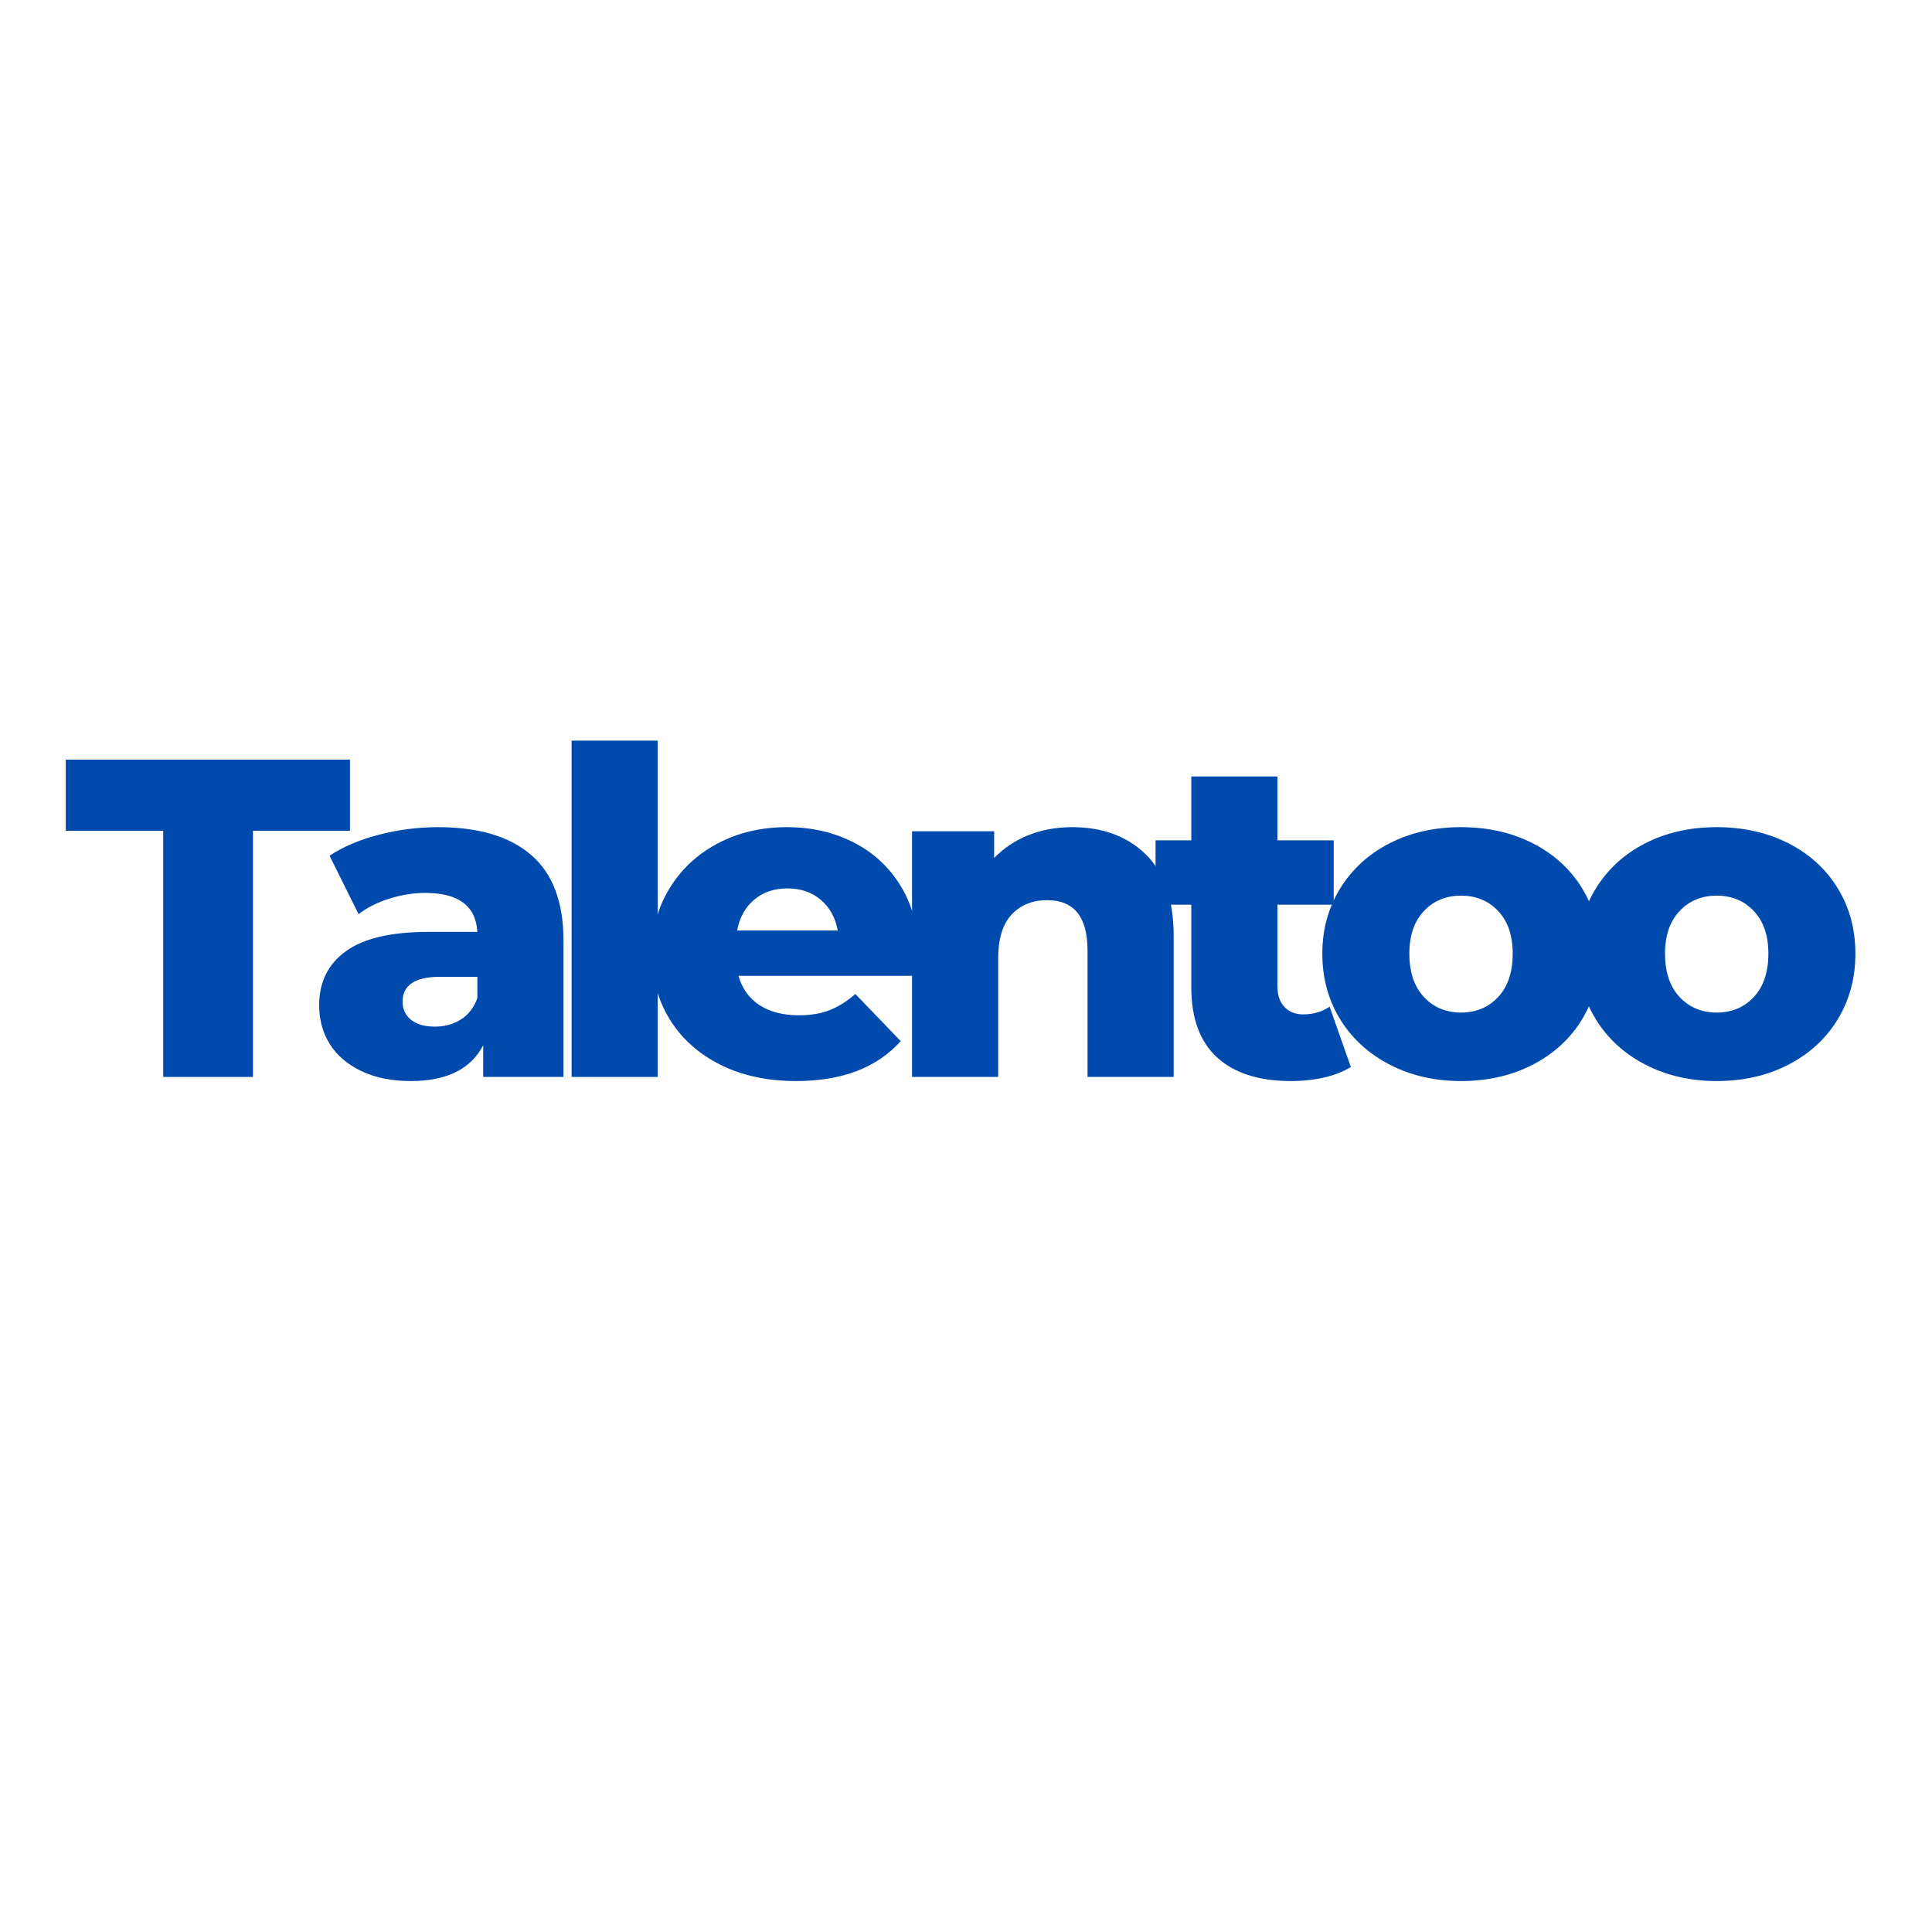 <svg xmlns="http://www.w3.org/2000/svg" xmlns:xlink="http://www.w3.org/1999/xlink" width="500" zoomAndPan="magnify" viewBox="0 0 375 375" height="500" preserveAspectRatio="xMidYMid meet" version="1.0"><defs><g/></defs><rect x="-37.5" width="450" fill="#ffffff" y="-37.5" height="450" fill-opacity="1"/><rect x="-37.5" width="450" fill="#ffffff" y="-37.5" height="450" fill-opacity="1"/><g fill="#004aad" fill-opacity="1"><g transform="translate(12.412, 209.035)"><g><path d="M 19.266 -47.781 L 0.359 -47.781 L 0.359 -61.594 L 55.516 -61.594 L 55.516 -47.781 L 36.688 -47.781 L 36.688 0 L 19.266 0 Z M 19.266 -47.781 "/></g></g></g><g fill="#004aad" fill-opacity="1"><g transform="translate(59.309, 209.035)"><g><path d="M 25.688 -48.484 C 33.602 -48.484 39.645 -46.676 43.812 -43.062 C 47.977 -39.457 50.062 -33.93 50.062 -26.484 L 50.062 0 L 34.484 0 L 34.484 -6.156 C 32.078 -1.52 27.383 0.797 20.406 0.797 C 16.719 0.797 13.523 0.148 10.828 -1.141 C 8.129 -2.43 6.086 -4.176 4.703 -6.375 C 3.328 -8.57 2.641 -11.082 2.641 -13.906 C 2.641 -18.414 4.367 -21.914 7.828 -24.406 C 11.285 -26.906 16.625 -28.156 23.844 -28.156 L 33.344 -28.156 C 33.051 -33.195 29.68 -35.719 23.234 -35.719 C 20.941 -35.719 18.617 -35.348 16.266 -34.609 C 13.922 -33.879 11.93 -32.875 10.297 -31.594 L 4.656 -42.938 C 7.301 -44.695 10.516 -46.062 14.297 -47.031 C 18.078 -48 21.875 -48.484 25.688 -48.484 Z M 25.078 -9.766 C 27.016 -9.766 28.711 -10.234 30.172 -11.172 C 31.641 -12.109 32.695 -13.488 33.344 -15.312 L 33.344 -19.438 L 26.125 -19.438 C 21.258 -19.438 18.828 -17.828 18.828 -14.609 C 18.828 -13.141 19.383 -11.961 20.5 -11.078 C 21.613 -10.203 23.141 -9.766 25.078 -9.766 Z M 25.078 -9.766 "/></g></g></g><g fill="#004aad" fill-opacity="1"><g transform="translate(105.59, 209.035)"><g><path d="M 5.359 -65.281 L 22.078 -65.281 L 22.078 0 L 5.359 0 Z M 5.359 -65.281 "/></g></g></g><g fill="#004aad" fill-opacity="1"><g transform="translate(124.155, 209.035)"><g><path d="M 54.109 -23.75 C 54.109 -23.633 54.02 -22.258 53.844 -19.625 L 19.188 -19.625 C 19.883 -17.156 21.242 -15.258 23.266 -13.938 C 25.297 -12.625 27.832 -11.969 30.875 -11.969 C 33.164 -11.969 35.145 -12.289 36.812 -12.938 C 38.488 -13.582 40.176 -14.633 41.875 -16.094 L 50.672 -6.953 C 46.047 -1.785 39.273 0.797 30.359 0.797 C 24.785 0.797 19.883 -0.258 15.656 -2.375 C 11.438 -4.488 8.164 -7.422 5.844 -11.172 C 3.531 -14.93 2.375 -19.188 2.375 -23.938 C 2.375 -28.625 3.504 -32.828 5.766 -36.547 C 8.023 -40.273 11.145 -43.195 15.125 -45.312 C 19.113 -47.426 23.602 -48.484 28.594 -48.484 C 33.344 -48.484 37.648 -47.5 41.516 -45.531 C 45.391 -43.562 48.457 -40.711 50.719 -36.984 C 52.977 -33.266 54.109 -28.852 54.109 -23.75 Z M 28.688 -36.594 C 26.102 -36.594 23.945 -35.859 22.219 -34.391 C 20.488 -32.93 19.391 -30.941 18.922 -28.422 L 38.453 -28.422 C 37.984 -30.941 36.879 -32.93 35.141 -34.391 C 33.41 -35.859 31.258 -36.594 28.688 -36.594 Z M 28.688 -36.594 "/></g></g></g><g fill="#004aad" fill-opacity="1"><g transform="translate(171.668, 209.035)"><g><path d="M 36.422 -48.484 C 42.348 -48.484 47.113 -46.723 50.719 -43.203 C 54.332 -39.68 56.141 -34.375 56.141 -27.281 L 56.141 0 L 39.422 0 L 39.422 -24.547 C 39.422 -31.055 36.812 -34.312 31.594 -34.312 C 28.719 -34.312 26.41 -33.375 24.672 -31.5 C 22.941 -29.625 22.078 -26.805 22.078 -23.047 L 22.078 0 L 5.359 0 L 5.359 -47.688 L 21.297 -47.688 L 21.297 -42.5 C 23.172 -44.438 25.395 -45.914 27.969 -46.938 C 30.551 -47.969 33.367 -48.484 36.422 -48.484 Z M 36.422 -48.484 "/></g></g></g><g fill="#004aad" fill-opacity="1"><g transform="translate(223.932, 209.035)"><g><path d="M 38.266 -1.938 C 36.859 -1.051 35.145 -0.375 33.125 0.094 C 31.102 0.562 28.945 0.797 26.656 0.797 C 20.438 0.797 15.656 -0.727 12.312 -3.781 C 8.969 -6.832 7.297 -11.379 7.297 -17.422 L 7.297 -33.438 L 0.359 -33.438 L 0.359 -45.922 L 7.297 -45.922 L 7.297 -58.328 L 24.016 -58.328 L 24.016 -45.922 L 34.938 -45.922 L 34.938 -33.438 L 24.016 -33.438 L 24.016 -17.594 C 24.016 -15.895 24.469 -14.562 25.375 -13.594 C 26.289 -12.625 27.508 -12.141 29.031 -12.141 C 30.969 -12.141 32.672 -12.641 34.141 -13.641 Z M 38.266 -1.938 "/></g></g></g><g fill="#004aad" fill-opacity="1"><g transform="translate(254.288, 209.035)"><g><path d="M 29.297 0.797 C 24.191 0.797 19.586 -0.258 15.484 -2.375 C 11.379 -4.488 8.164 -7.422 5.844 -11.172 C 3.531 -14.93 2.375 -19.188 2.375 -23.938 C 2.375 -28.625 3.531 -32.844 5.844 -36.594 C 8.164 -40.352 11.363 -43.273 15.438 -45.359 C 19.52 -47.441 24.141 -48.484 29.297 -48.484 C 34.461 -48.484 39.098 -47.441 43.203 -45.359 C 47.305 -43.273 50.5 -40.367 52.781 -36.641 C 55.07 -32.922 56.219 -28.688 56.219 -23.938 C 56.219 -19.188 55.07 -14.93 52.781 -11.172 C 50.5 -7.422 47.305 -4.488 43.203 -2.375 C 39.098 -0.258 34.461 0.797 29.297 0.797 Z M 29.297 -12.5 C 32.234 -12.5 34.641 -13.508 36.516 -15.531 C 38.391 -17.551 39.328 -20.352 39.328 -23.938 C 39.328 -27.445 38.391 -30.195 36.516 -32.188 C 34.641 -34.188 32.234 -35.188 29.297 -35.188 C 26.367 -35.188 23.961 -34.188 22.078 -32.188 C 20.203 -30.195 19.266 -27.445 19.266 -23.938 C 19.266 -20.352 20.203 -17.551 22.078 -15.531 C 23.961 -13.508 26.367 -12.5 29.297 -12.5 Z M 29.297 -12.5 "/></g></g></g><g fill="#004aad" fill-opacity="1"><g transform="translate(303.912, 209.035)"><g><path d="M 29.297 0.797 C 24.191 0.797 19.586 -0.258 15.484 -2.375 C 11.379 -4.488 8.164 -7.422 5.844 -11.172 C 3.531 -14.93 2.375 -19.188 2.375 -23.938 C 2.375 -28.625 3.531 -32.844 5.844 -36.594 C 8.164 -40.352 11.363 -43.273 15.438 -45.359 C 19.52 -47.441 24.141 -48.484 29.297 -48.484 C 34.461 -48.484 39.098 -47.441 43.203 -45.359 C 47.305 -43.273 50.5 -40.367 52.781 -36.641 C 55.07 -32.922 56.219 -28.688 56.219 -23.938 C 56.219 -19.188 55.07 -14.93 52.781 -11.172 C 50.5 -7.422 47.305 -4.488 43.203 -2.375 C 39.098 -0.258 34.461 0.797 29.297 0.797 Z M 29.297 -12.5 C 32.234 -12.5 34.641 -13.508 36.516 -15.531 C 38.391 -17.551 39.328 -20.352 39.328 -23.938 C 39.328 -27.445 38.391 -30.195 36.516 -32.188 C 34.641 -34.188 32.234 -35.188 29.297 -35.188 C 26.367 -35.188 23.961 -34.188 22.078 -32.188 C 20.203 -30.195 19.266 -27.445 19.266 -23.938 C 19.266 -20.352 20.203 -17.551 22.078 -15.531 C 23.961 -13.508 26.367 -12.5 29.297 -12.5 Z M 29.297 -12.5 "/></g></g></g></svg>